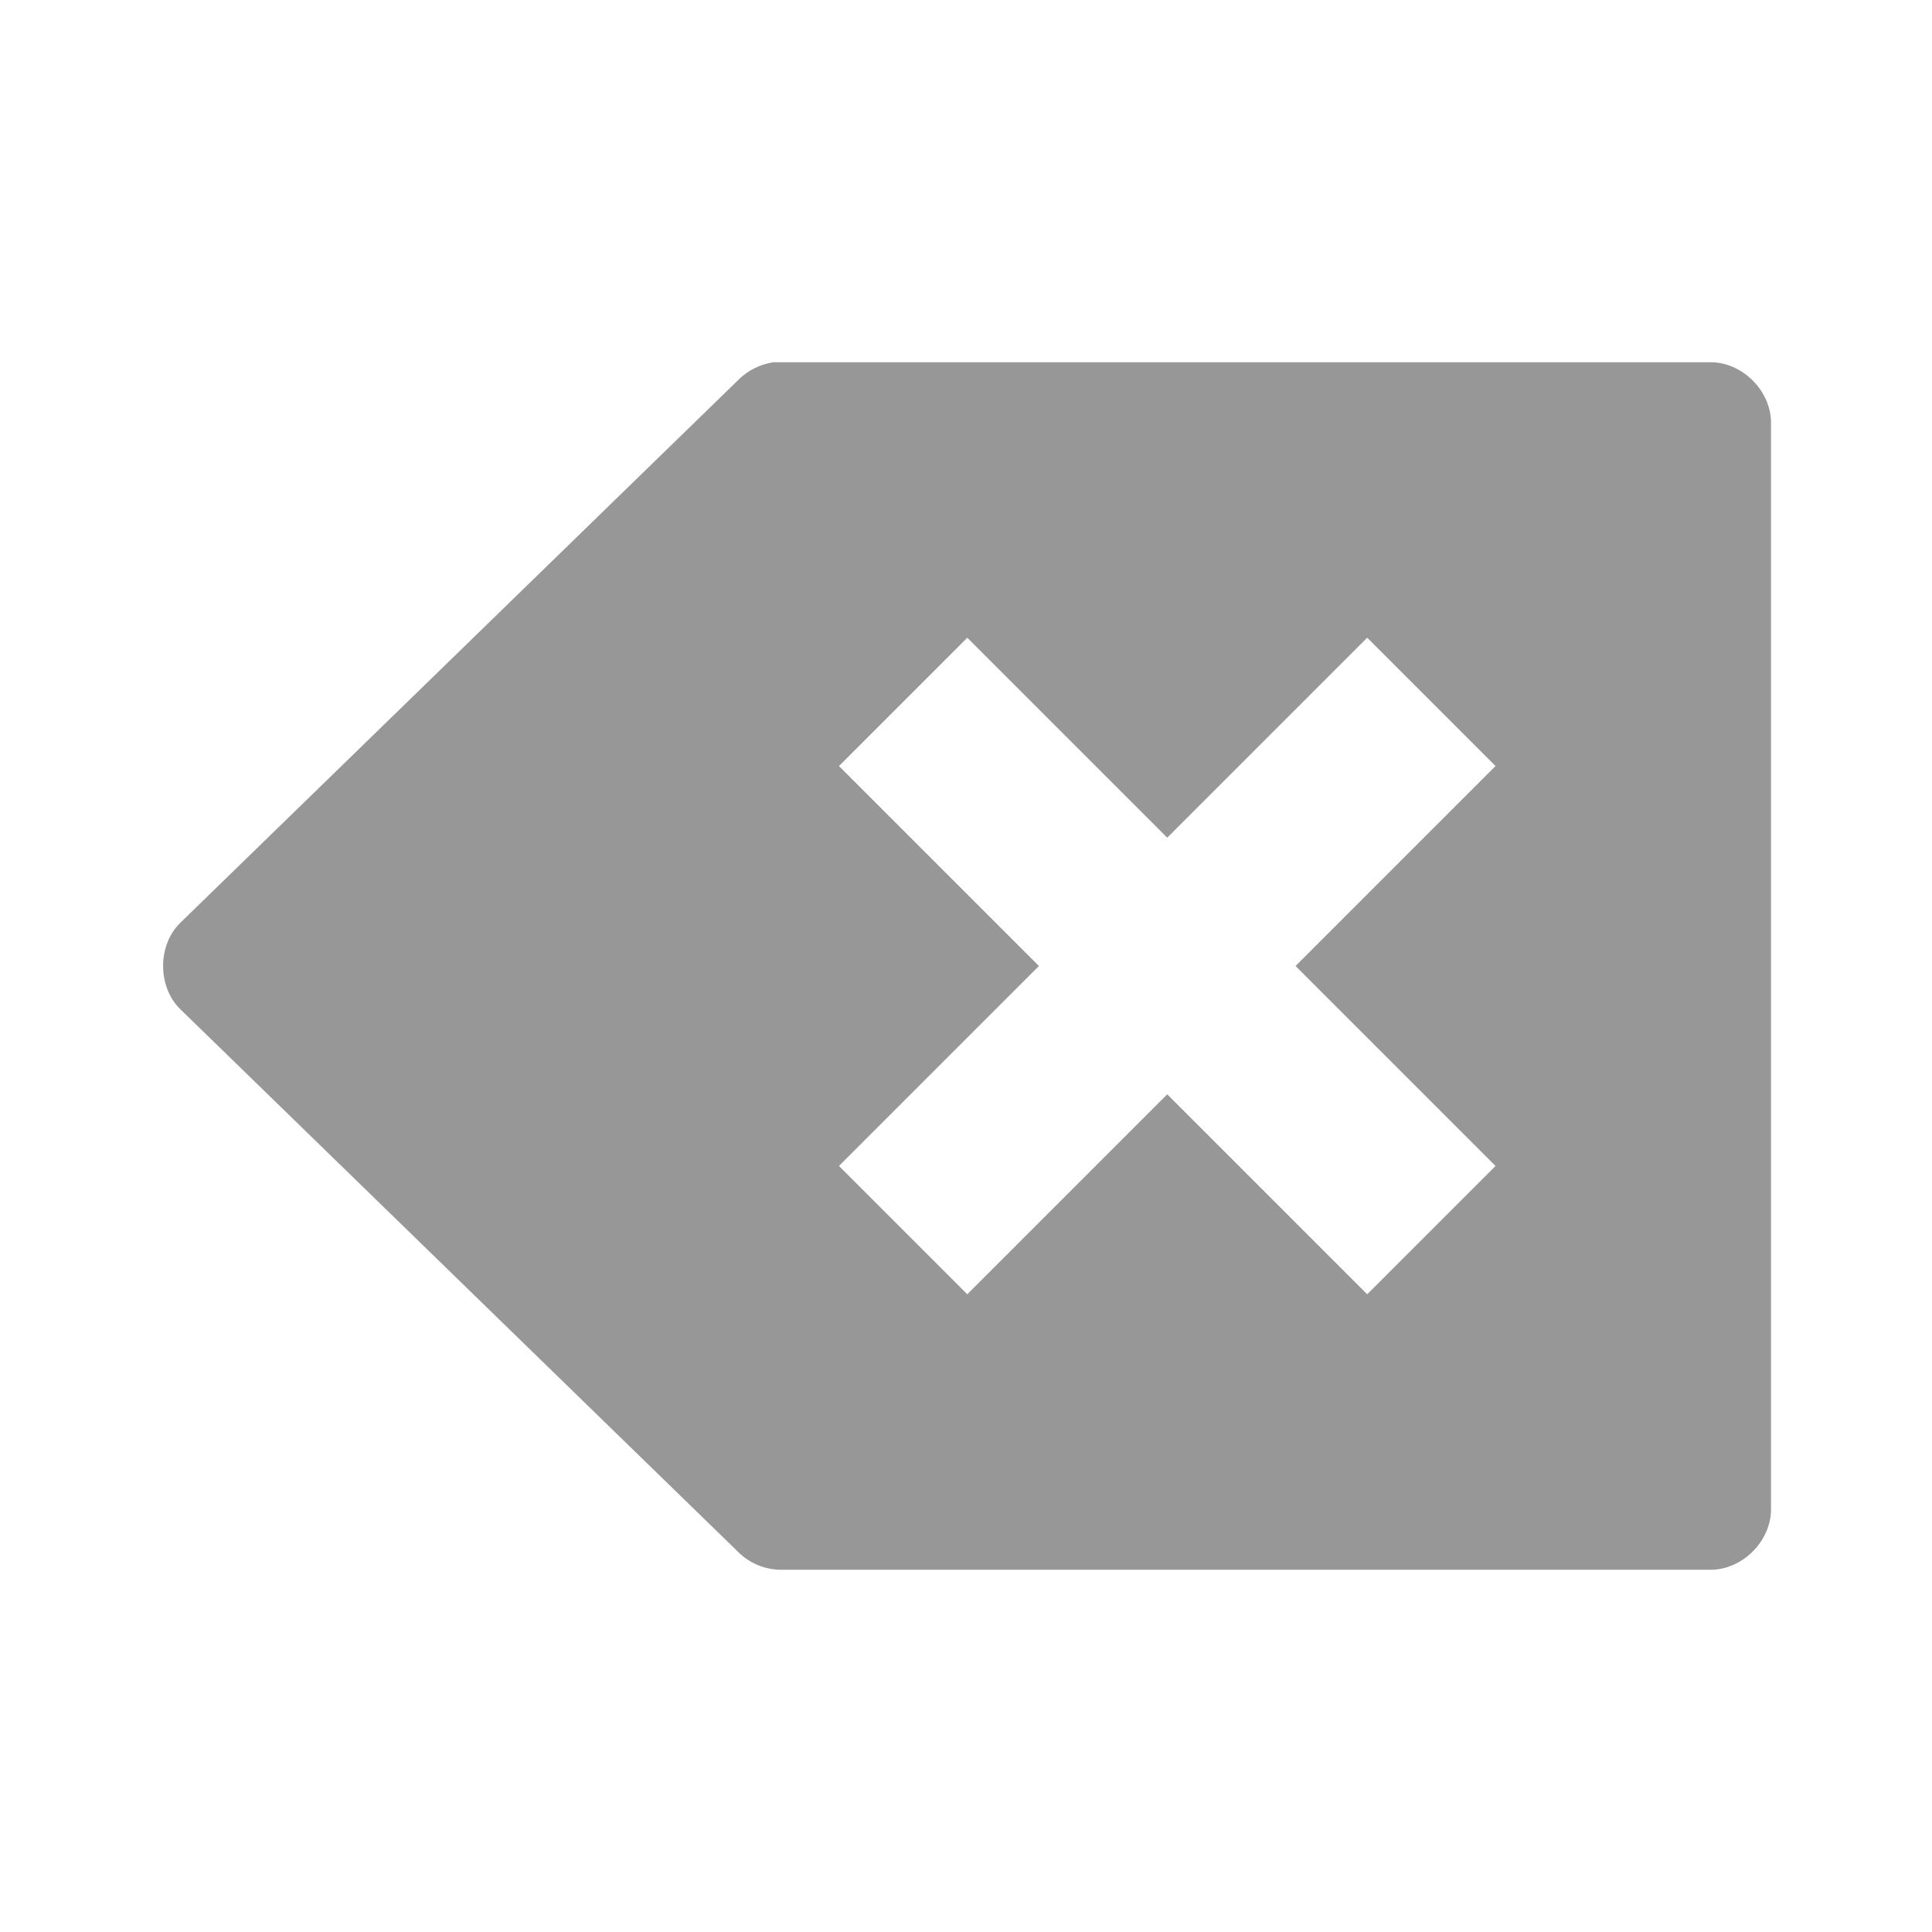 <svg width="24" xmlns="http://www.w3.org/2000/svg" height="24" viewBox="0 0 24 24" xmlns:xlink="http://www.w3.org/1999/xlink">
<path style="fill:#979797" d="M 9.609 4.5 C 9.445 4.523 9.289 4.602 9.172 4.719 L 2.234 11.469 C 1.957 11.746 1.957 12.254 2.234 12.531 L 9.172 19.281 C 9.309 19.418 9.496 19.496 9.688 19.5 L 21.25 19.5 C 21.645 19.5 22 19.145 22 18.75 L 22 5.25 C 22 4.855 21.645 4.5 21.25 4.5 L 9.688 4.5 C 9.66 4.5 9.637 4.5 9.609 4.5 Z M 12.016 7.922 L 14.5 10.406 L 16.984 7.922 L 18.578 9.516 L 16.094 12 L 18.578 14.484 L 16.984 16.078 L 14.5 13.594 L 12.016 16.078 L 10.422 14.484 L 12.906 12 L 10.422 9.516 Z "/>
</svg>
